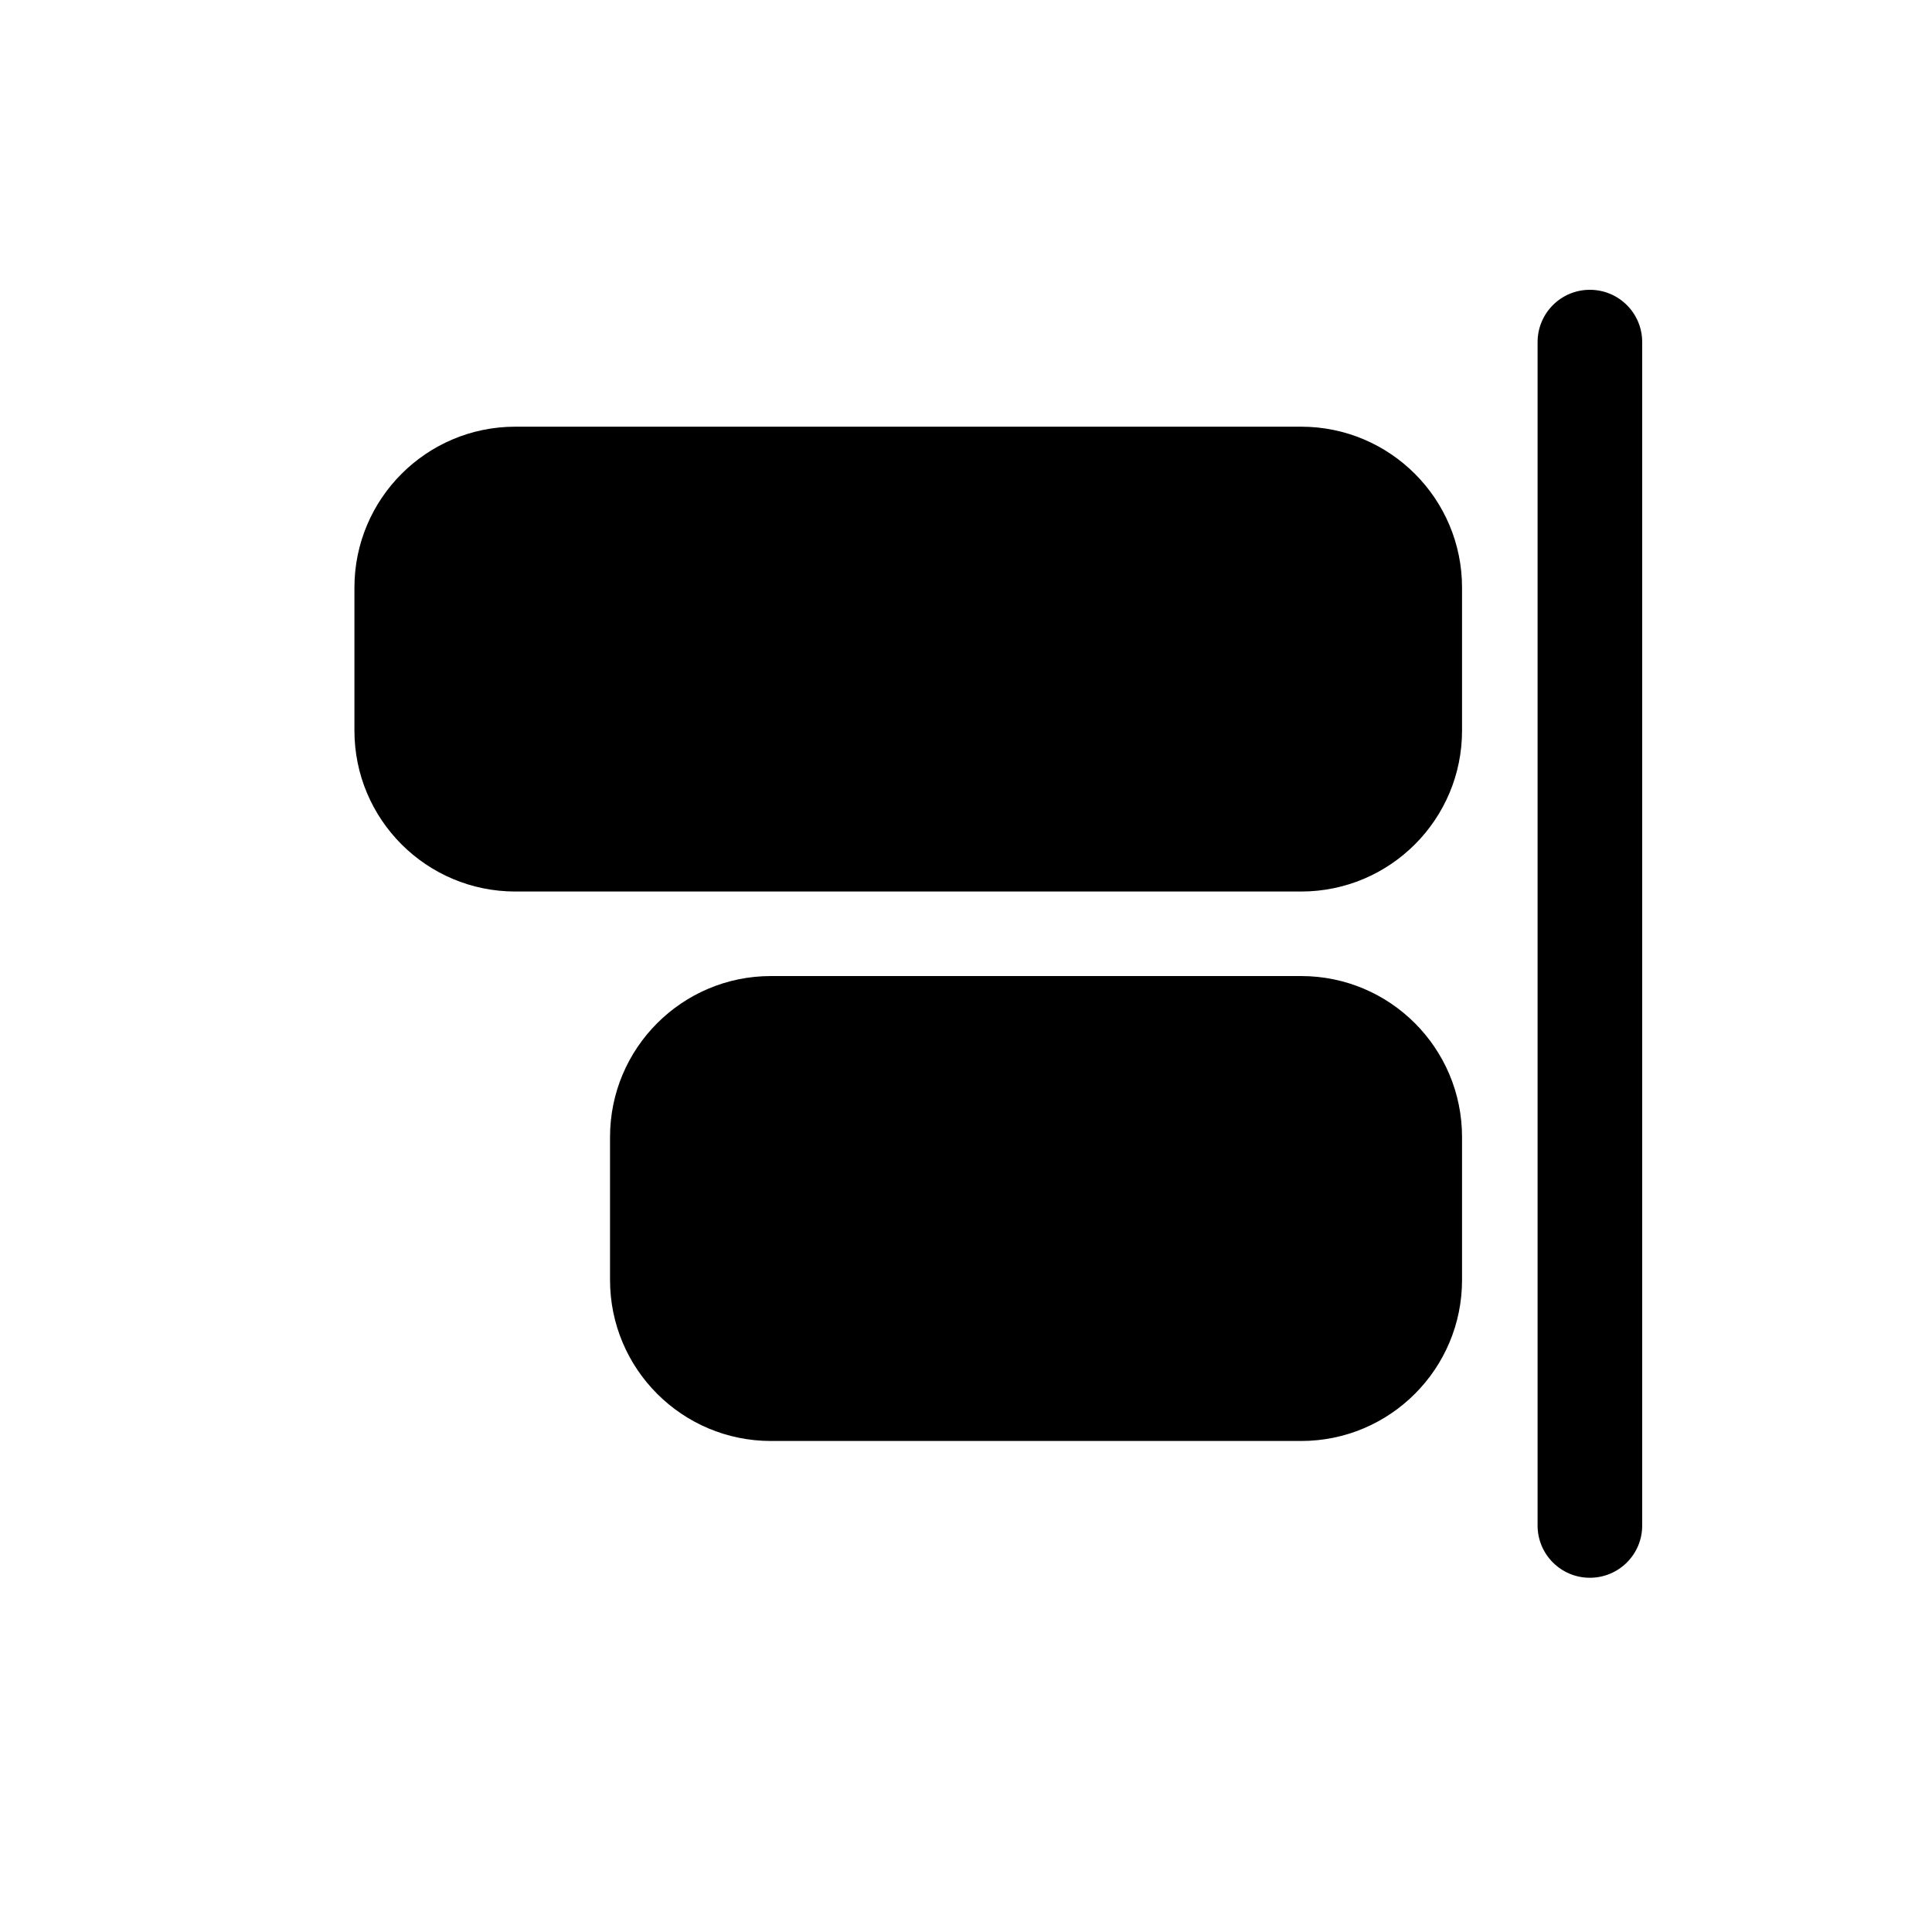 <svg width="20" height="20" viewBox="0 0 20 20" fill="none" xmlns="http://www.w3.org/2000/svg">
<path d="M16.458 3C16.159 3 15.917 3.242 15.917 3.542L15.917 15.792C15.917 16.091 16.159 16.333 16.458 16.333C16.758 16.333 17 16.091 17 15.792L17 3.542C17 3.242 16.758 3 16.458 3Z" fill="black"/>
<path fill-rule="evenodd" clip-rule="evenodd" d="M13.469 4.417C14.389 4.417 15.135 5.163 15.135 6.083L15.135 7.563C15.135 8.483 14.389 9.229 13.469 9.229L5.335 9.229C4.415 9.229 3.669 8.483 3.669 7.563L3.669 6.083C3.669 5.163 4.415 4.417 5.335 4.417L13.469 4.417Z" fill="black"/>
<path fill-rule="evenodd" clip-rule="evenodd" d="M15.135 11.771C15.135 10.85 14.389 10.104 13.469 10.104L7.981 10.104C7.061 10.104 6.315 10.85 6.315 11.771L6.315 13.25C6.315 14.171 7.061 14.917 7.981 14.917L13.469 14.917C14.389 14.917 15.135 14.171 15.135 13.25L15.135 11.771Z" fill="black"/>
</svg>
